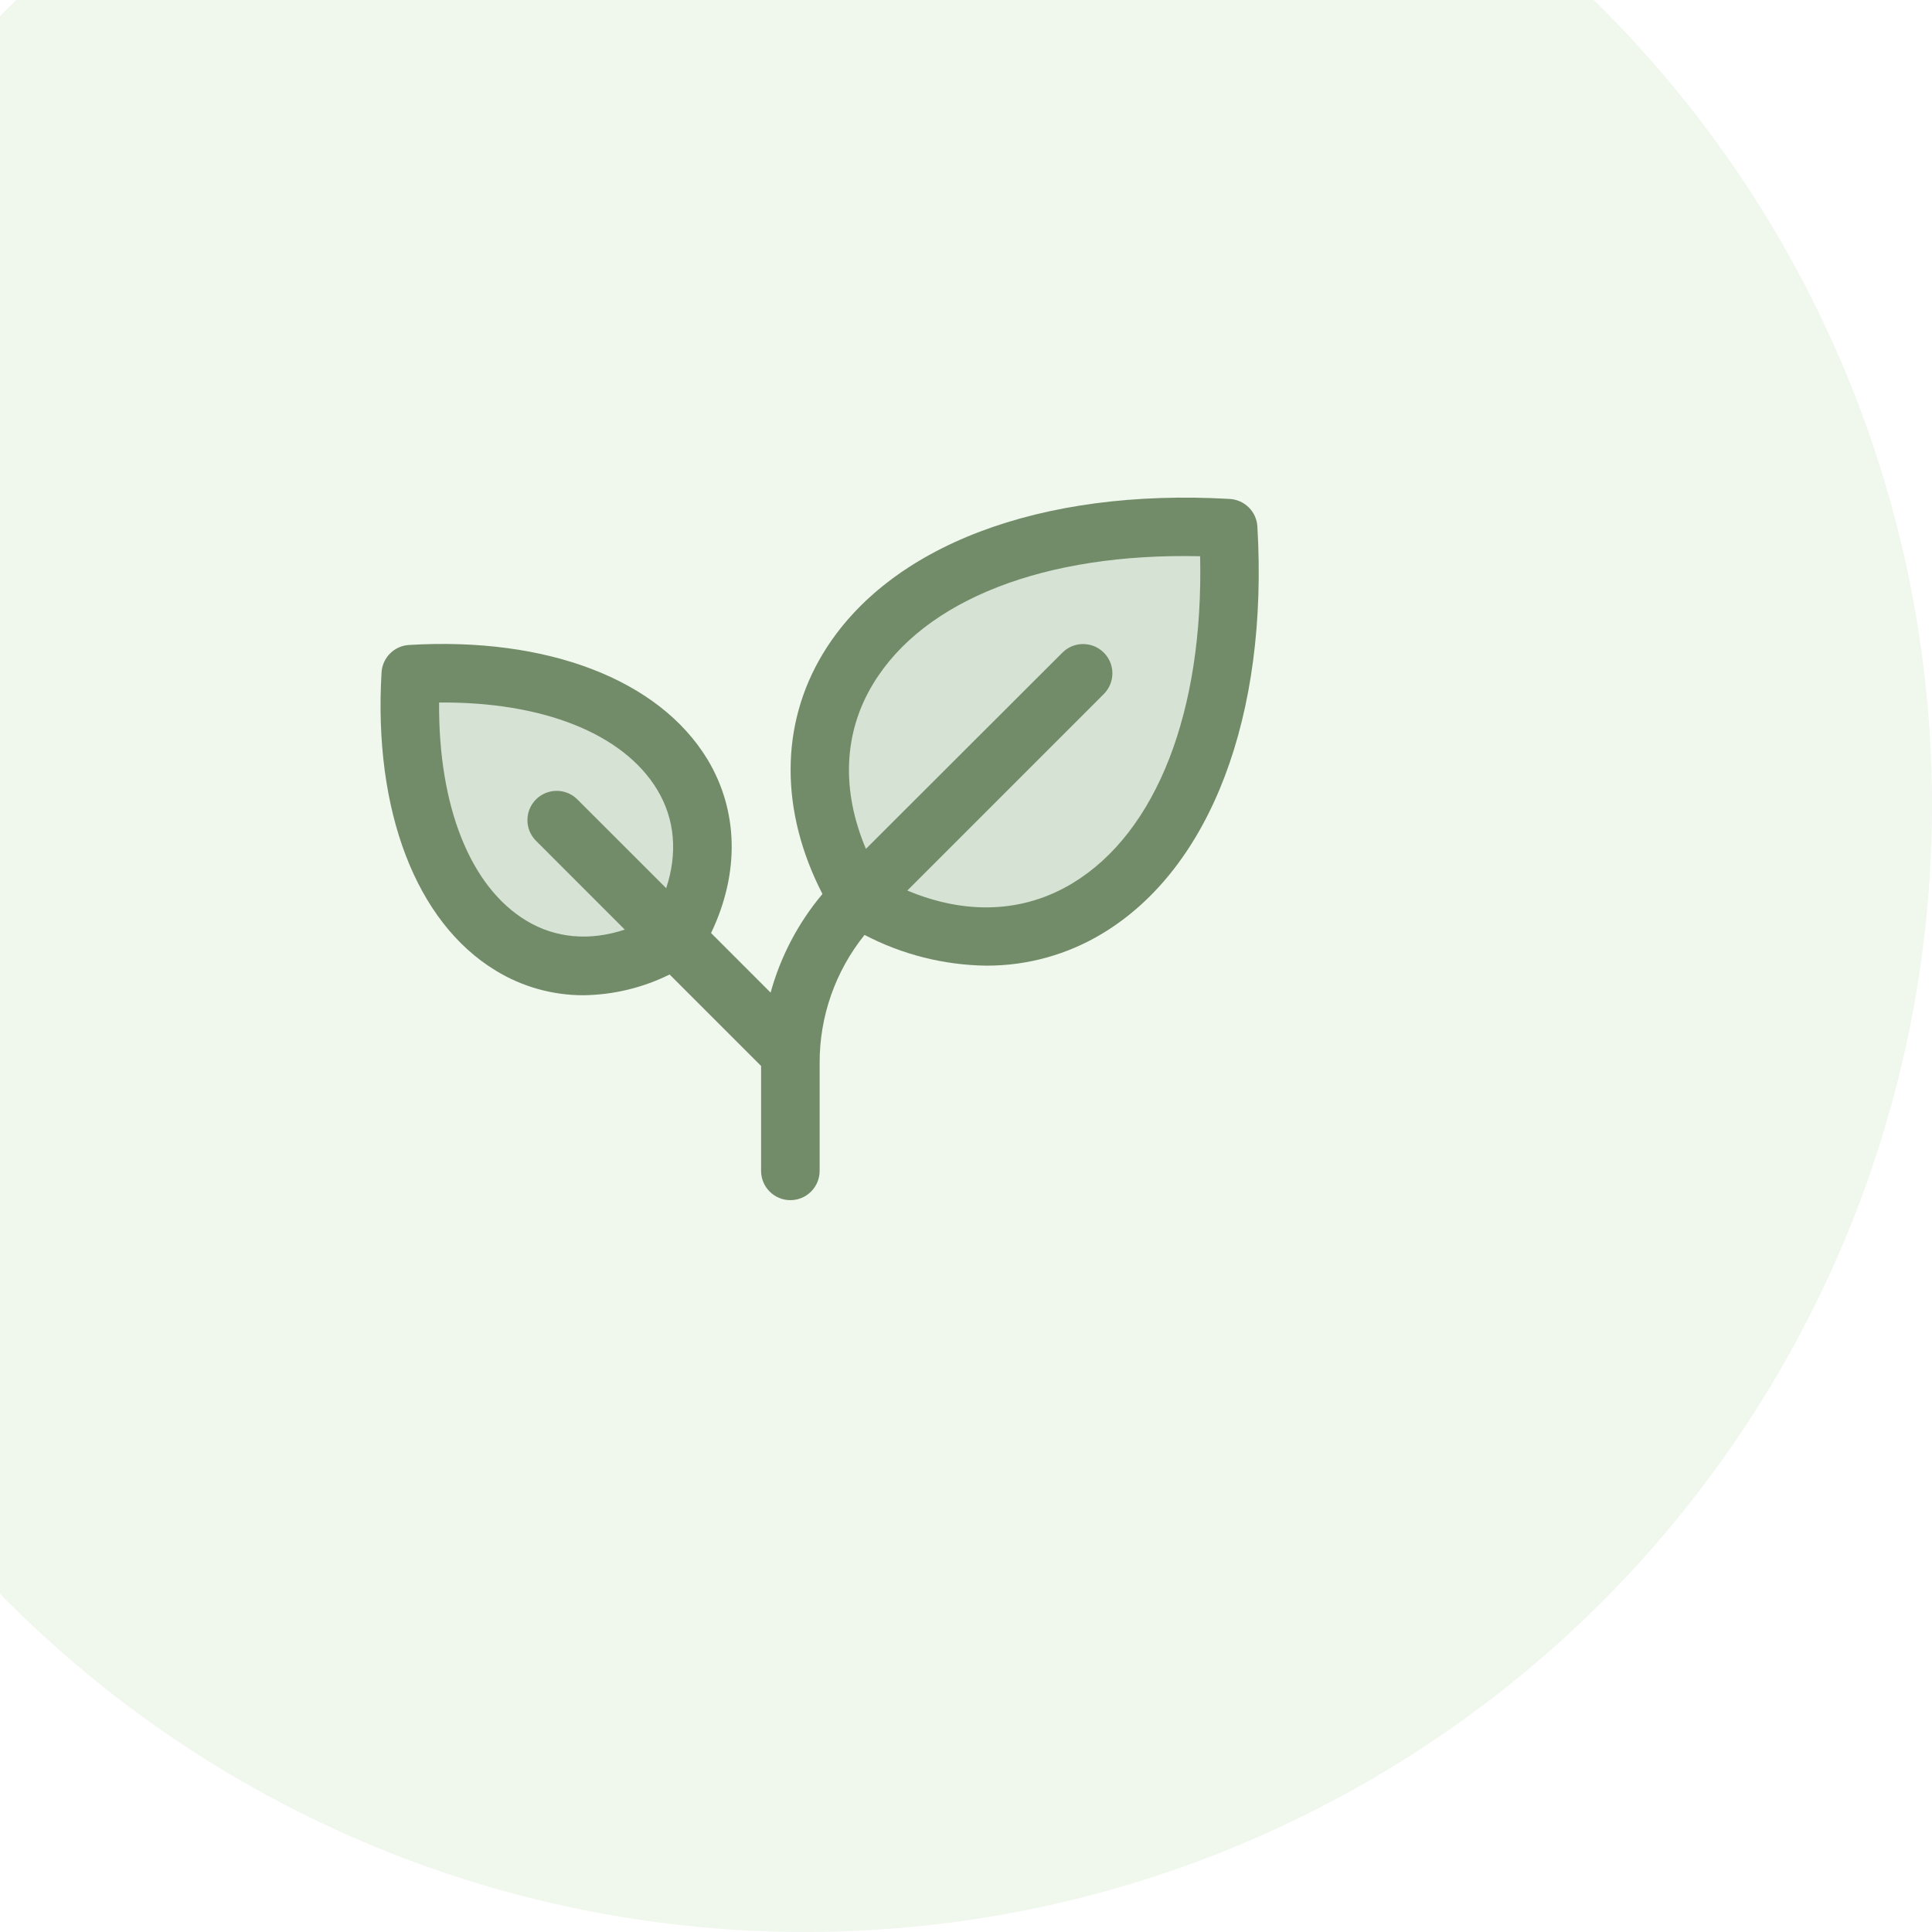 <svg width="66" height="66" viewBox="0 0 66 66" fill="none" xmlns="http://www.w3.org/2000/svg">
<circle opacity="0.3" cx="27.5" cy="27.5" r="38.5" fill="#CDE3C1"/>
<path opacity="0.2" d="M29.318 30.682C25.328 24.031 30.648 17.381 41.954 18.046C42.625 29.352 35.969 34.674 29.318 30.682ZM14.033 23.032C13.558 31.109 18.309 34.907 23.059 32.059C25.909 27.309 22.109 22.557 14.033 23.032Z" fill="#728C69"/>
<path d="M42.954 17.985C42.94 17.741 42.836 17.51 42.663 17.337C42.489 17.163 42.258 17.06 42.014 17.045C35.544 16.67 30.349 18.638 28.116 22.323C26.641 24.758 26.644 27.718 28.096 30.54C27.27 31.523 26.666 32.672 26.325 33.909L24.291 31.874C25.269 29.833 25.231 27.704 24.166 25.938C22.511 23.215 18.703 21.749 13.974 22.033C13.729 22.047 13.498 22.151 13.325 22.324C13.152 22.497 13.048 22.728 13.034 22.973C12.755 27.702 14.216 31.51 16.94 33.16C17.84 33.71 18.875 34 19.93 33.999C20.952 33.986 21.959 33.744 22.875 33.29L26 36.415V39.999C26 40.264 26.105 40.519 26.293 40.706C26.48 40.894 26.735 40.999 27 40.999C27.265 40.999 27.52 40.894 27.707 40.706C27.895 40.519 28 40.264 28 39.999V36.313C27.995 34.722 28.537 33.178 29.534 31.938C30.82 32.61 32.246 32.97 33.697 32.988C35.1 32.992 36.477 32.609 37.676 31.88C41.361 29.65 43.334 24.455 42.954 17.985ZM22.758 30.342L19.706 27.292C19.517 27.112 19.265 27.013 19.005 27.017C18.744 27.02 18.495 27.125 18.31 27.309C18.126 27.494 18.021 27.743 18.018 28.004C18.014 28.265 18.113 28.516 18.293 28.705L21.344 31.757C20.142 32.154 18.977 32.055 17.976 31.449C16.059 30.288 14.974 27.539 15 23.999C18.539 23.968 21.289 25.058 22.45 26.975C23.056 27.977 23.155 29.142 22.758 30.342ZM36.64 30.172C34.965 31.185 32.996 31.263 30.996 30.422L37.708 23.709C37.895 23.522 38.001 23.267 38.001 23.002C38.001 22.737 37.896 22.482 37.708 22.295C37.521 22.107 37.266 22.002 37.001 22.002C36.736 22.001 36.481 22.107 36.294 22.294L29.581 28.999C28.736 26.999 28.812 25.029 29.831 23.355C31.574 20.48 35.706 18.88 40.998 19.002C41.117 24.292 39.517 28.429 36.64 30.172Z" fill="#728C69"/>
</svg>
